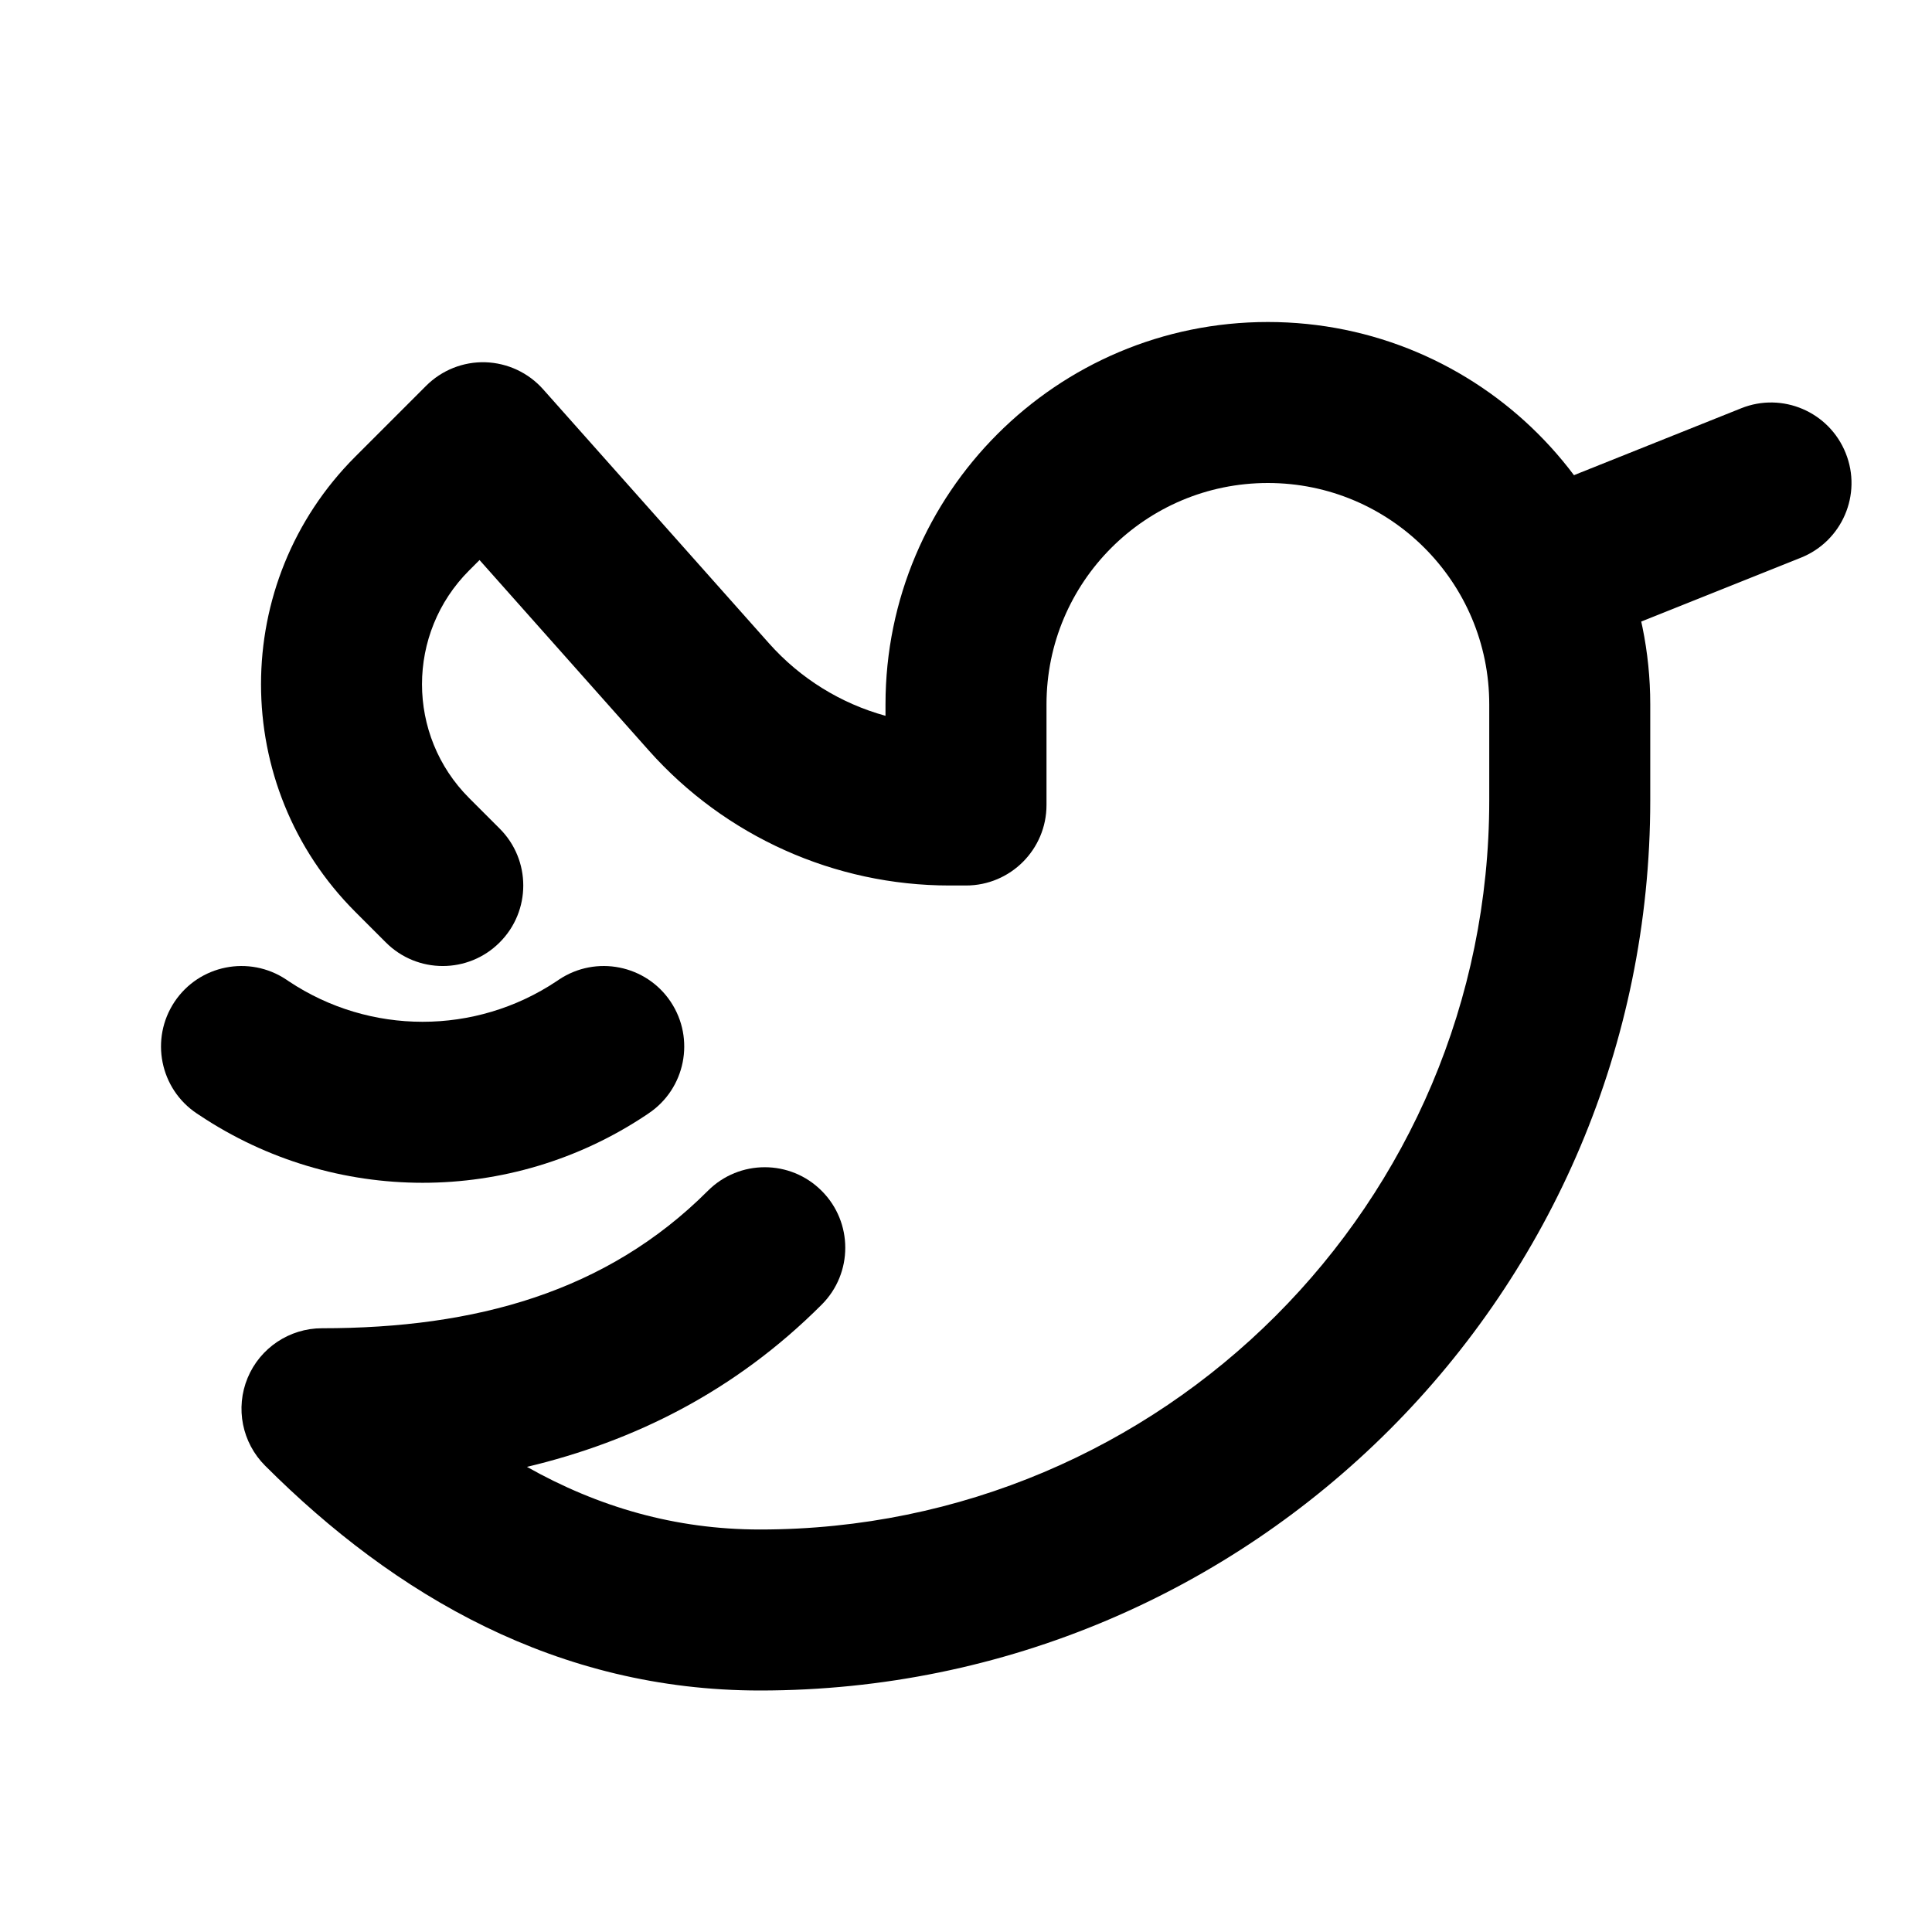 <svg width="24" height="24" viewBox="0 0 24 24" fill="none" xmlns="http://www.w3.org/2000/svg">
<path fill-rule="evenodd" clip-rule="evenodd" d="M22.928 5.629C23.134 6.141 22.884 6.723 22.371 6.928L19.871 7.928C19.359 8.134 18.777 7.884 18.572 7.371C18.366 6.859 18.616 6.277 19.129 6.072L21.629 5.072C22.141 4.866 22.723 5.116 22.928 5.629Z" fill="#000000"/>
<path fill-rule="evenodd" clip-rule="evenodd" d="M2.168 12.445C2.474 11.986 3.095 11.862 3.555 12.168L3.586 12.189C4.594 12.861 5.906 12.861 6.914 12.189L6.945 12.168C7.405 11.862 8.026 11.986 8.332 12.445C8.638 12.905 8.514 13.526 8.055 13.832L8.024 13.853C6.344 14.973 4.156 14.973 2.477 13.853L2.445 13.832C1.986 13.526 1.862 12.905 2.168 12.445Z" fill="#000000"/>
<path fill-rule="evenodd" clip-rule="evenodd" d="M15.75 6C14.231 6 13 7.231 13 8.75V10C13 10.552 12.552 11 12 11H11.796C10.368 11 9.008 10.389 8.059 9.322L5.957 6.957L5.828 7.086C5.047 7.867 5.047 9.133 5.828 9.914L6.207 10.293C6.598 10.683 6.598 11.317 6.207 11.707C5.817 12.098 5.183 12.098 4.793 11.707L4.414 11.328C2.852 9.766 2.852 7.234 4.414 5.672L5.293 4.793C5.488 4.598 5.754 4.492 6.029 4.5C6.305 4.509 6.564 4.63 6.747 4.836L9.554 7.993C9.943 8.43 10.447 8.74 11 8.892V8.75C11 6.127 13.127 4 15.75 4C18.373 4 20.5 6.127 20.5 8.75V9.941C20.5 16.049 15.549 21 9.441 21C6.927 21 4.906 19.82 3.293 18.207C3.007 17.921 2.921 17.491 3.076 17.117C3.231 16.744 3.596 16.5 4 16.5C5.907 16.5 7.536 16.05 8.793 14.793C9.183 14.402 9.817 14.402 10.207 14.793C10.598 15.183 10.598 15.817 10.207 16.207C9.126 17.289 7.869 17.907 6.546 18.222C7.431 18.721 8.389 19 9.441 19C14.444 19 18.5 14.944 18.5 9.941V8.75C18.5 7.231 17.269 6 15.75 6Z" fill="#000000"/>
</svg>
